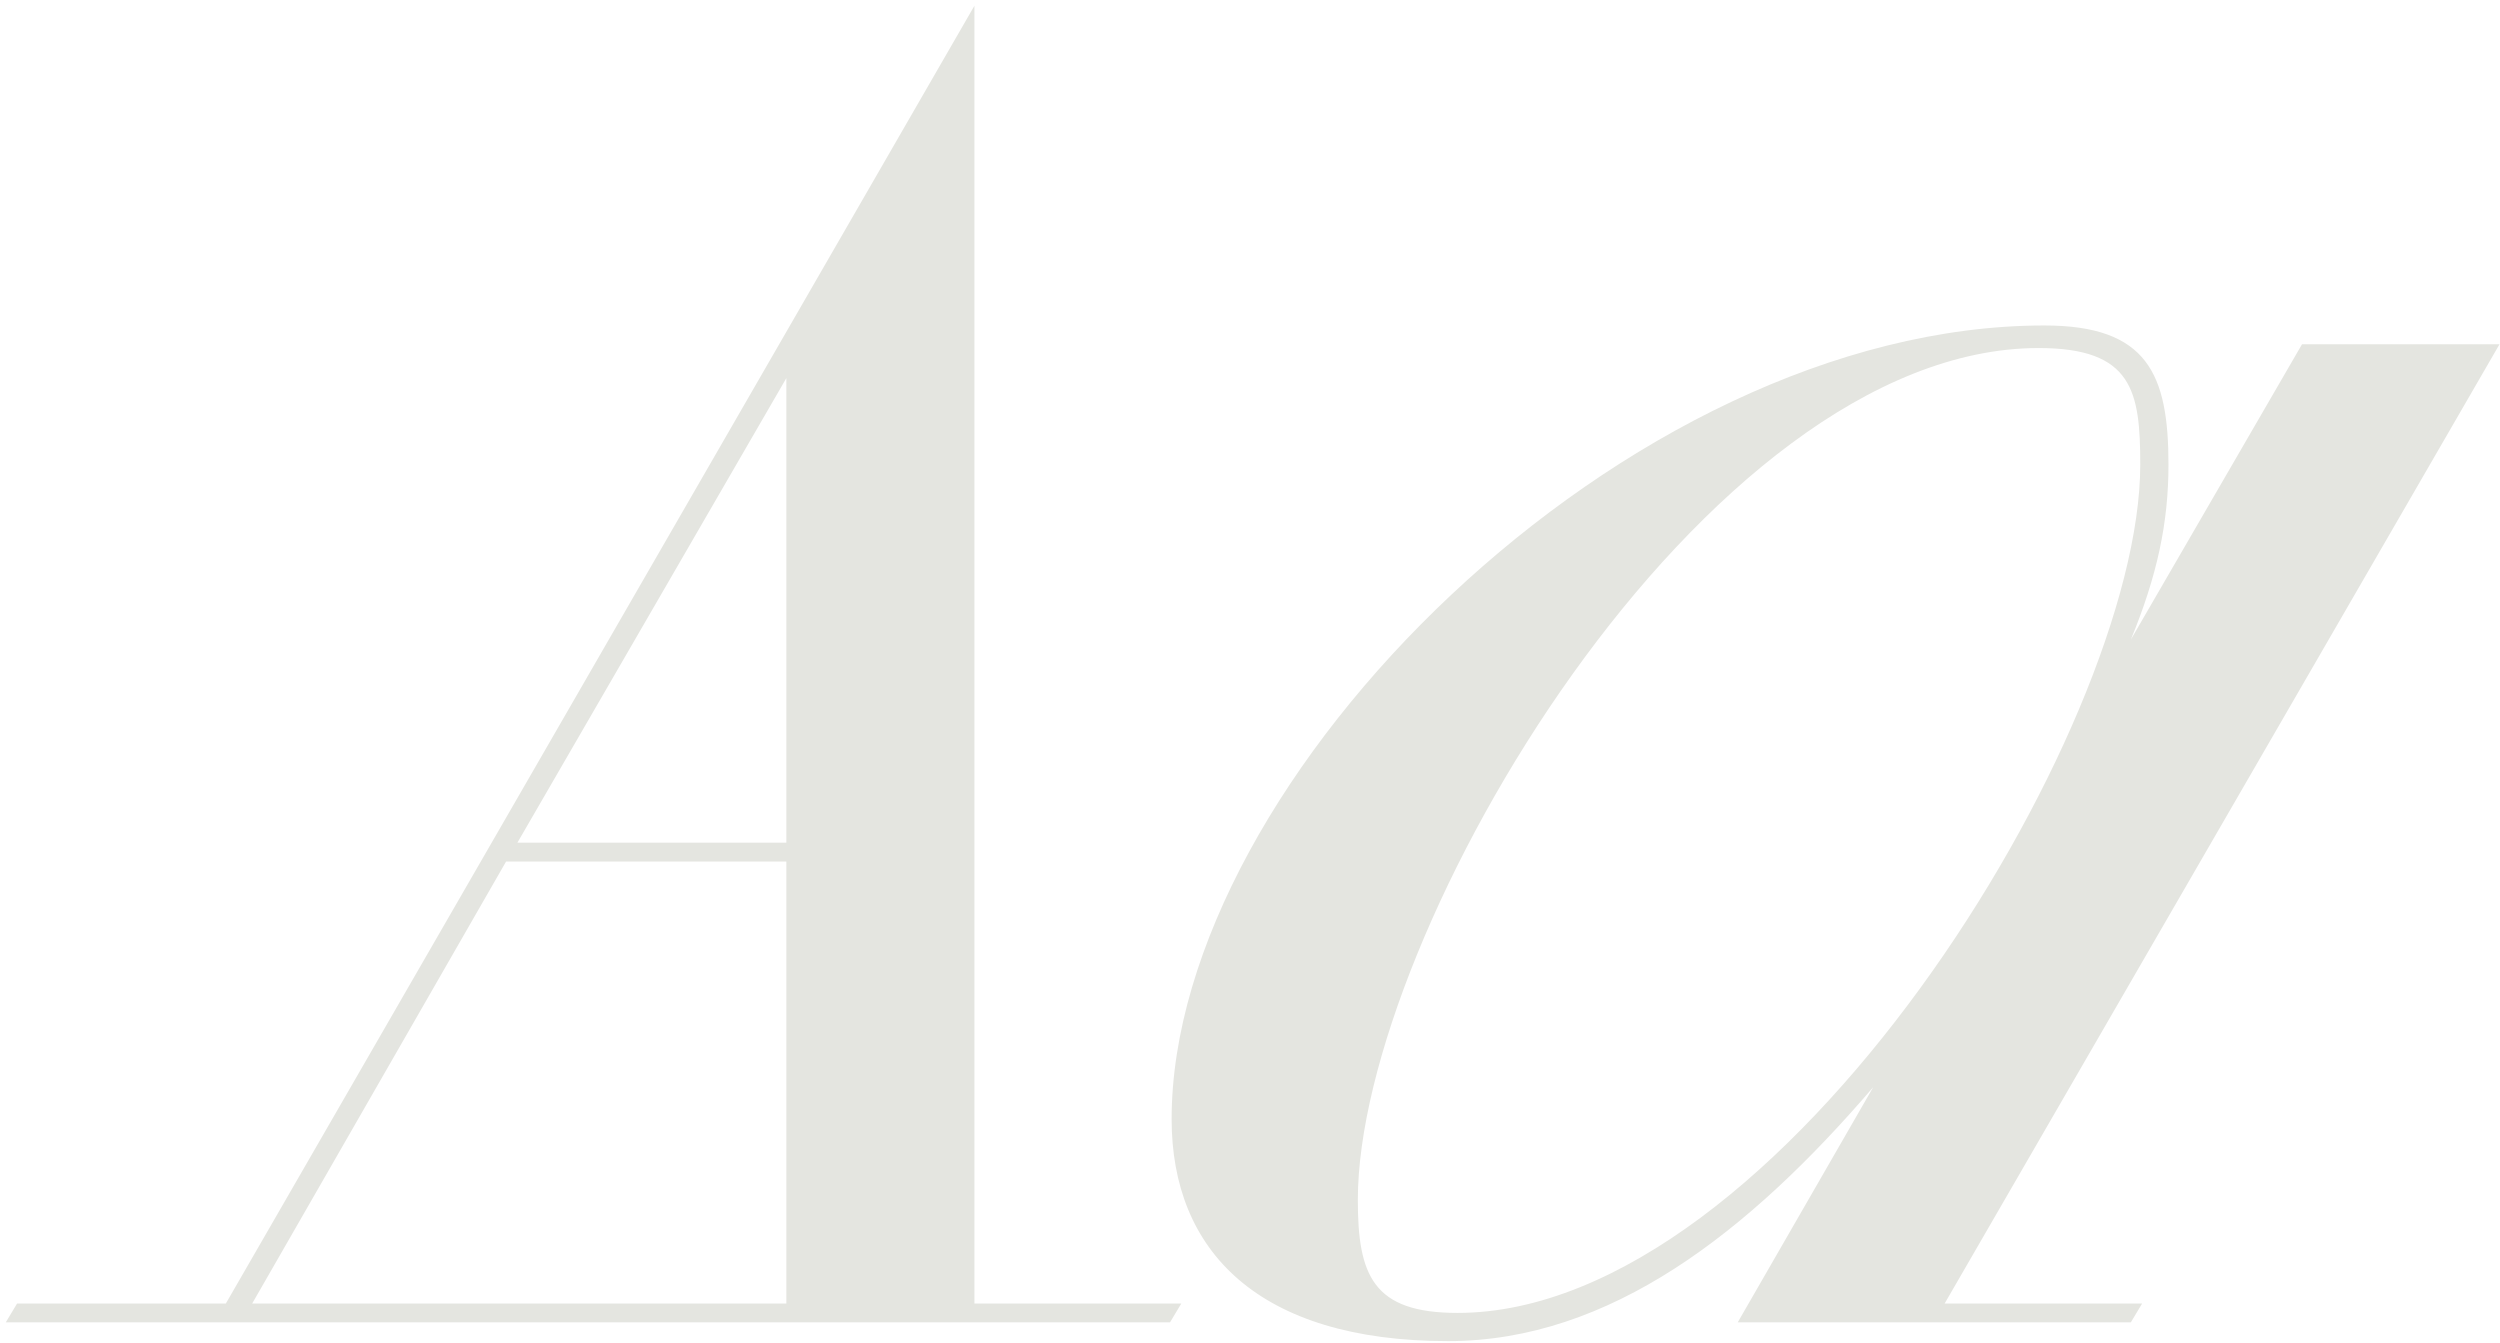 <svg width="363" height="195" viewBox="0 0 363 195" fill="none" xmlns="http://www.w3.org/2000/svg">
<path d="M2.481 189.269H32.795L141.488 0.832V189.269H171.528L169.89 192H0.843L2.481 189.269ZM75.125 122.36H114.178V54.905L75.125 122.36ZM36.618 189.269H114.178V125.091H73.486L36.618 189.269Z" fill="#E4E5E0"/>
<path d="M210.266 194.731C182.683 194.731 170.12 181.622 170.12 162.505C170.12 113.075 236.21 47.258 296.837 47.258C311.858 47.258 314.862 54.359 314.862 67.468C314.862 75.934 313.223 83.58 309.4 92.866L334.252 49.989H362.927L282.363 189.269H311.038L309.4 192H252.322L271.986 157.863C253.961 178.891 233.752 194.731 210.266 194.731ZM211.631 190.635C258.604 190.635 310.765 105.974 310.765 67.468C310.765 56.817 309.673 50.536 296.018 50.536C247.407 50.536 197.157 135.469 197.157 174.249C197.157 185.173 199.342 190.635 211.631 190.635Z" fill="#E4E5E0"/>
</svg>

